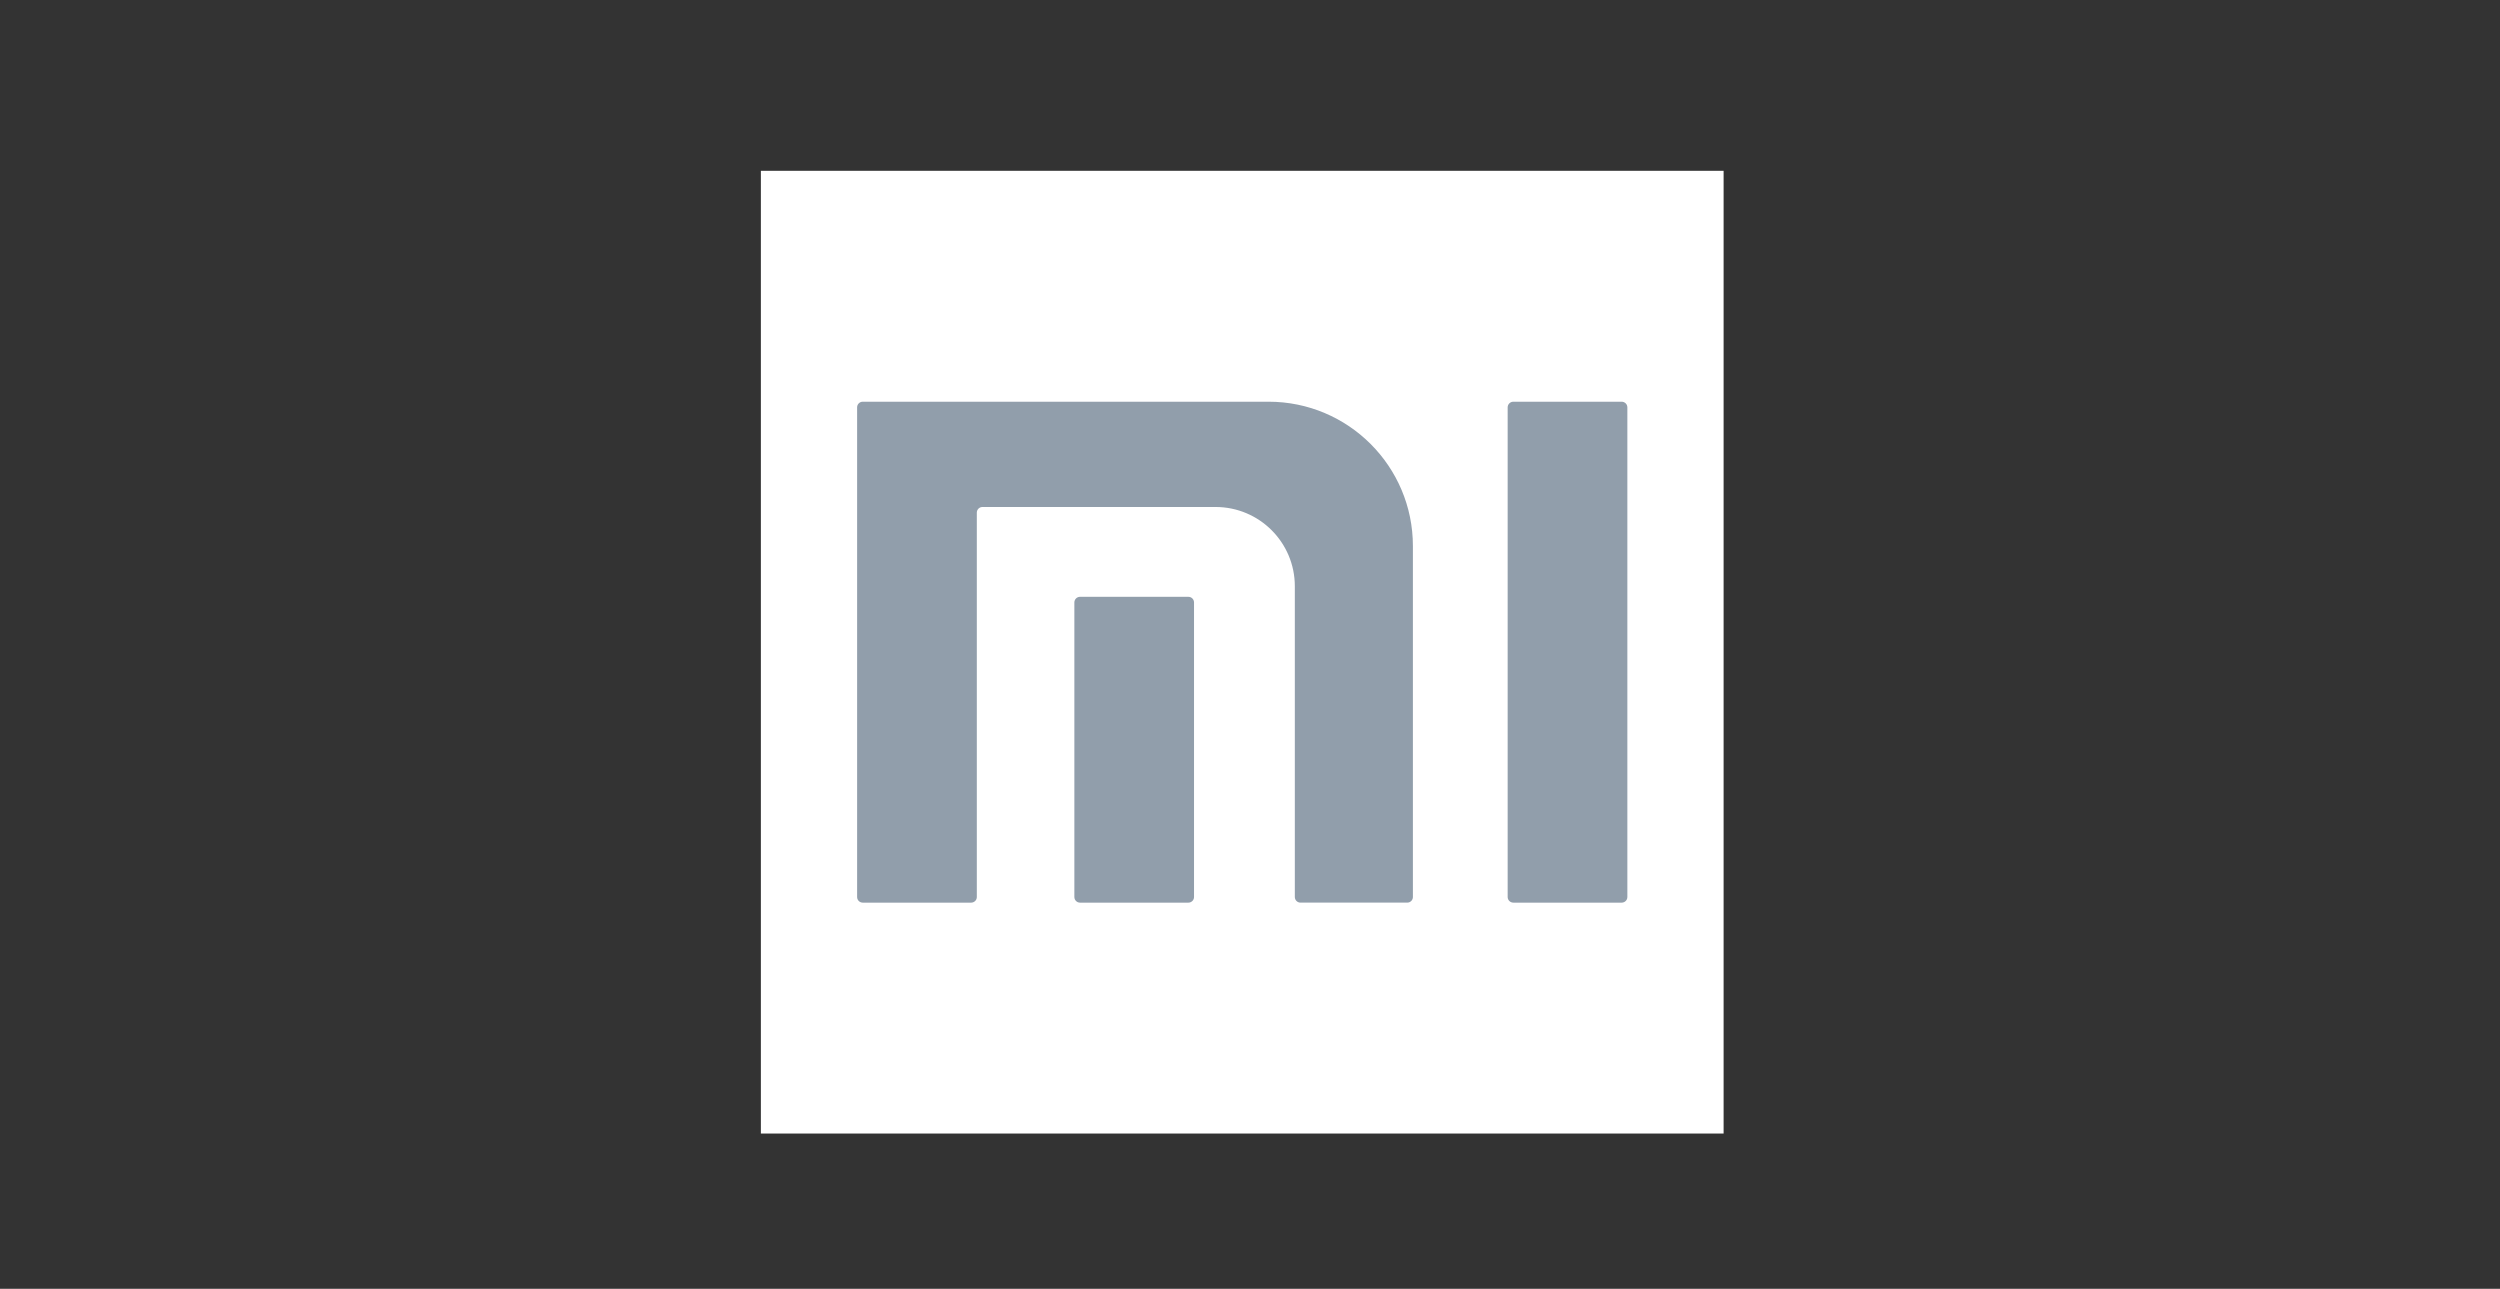 <svg width="161" height="83" viewBox="0 0 161 83" fill="none" xmlns="http://www.w3.org/2000/svg">
<rect x="0" y="0" width="161" height="83" fill="#333333" stroke="none"/>
<mask id="mask0_177_576" style="mask-type:alpha" maskUnits="userSpaceOnUse" x="0" y="0" width="161" height="83">
<rect width="161" height="83" fill="#C4C4C4"/>
</mask>
<g mask="url(#mask0_177_576)">
</g>
<path d="M49 11H111V73H49V11Z" fill="white"/>
<path d="M90.991 57.769V35.168C90.991 30.033 86.829 25.87 81.695 25.87H55.563C55.361 25.87 55.198 26.032 55.198 26.232V57.769C55.198 57.968 55.361 58.13 55.563 58.13H62.543C62.591 58.13 62.638 58.121 62.682 58.102C62.726 58.084 62.767 58.057 62.8 58.024C62.834 57.99 62.861 57.95 62.88 57.906C62.898 57.862 62.907 57.814 62.907 57.767V33.014C62.907 32.966 62.917 32.919 62.935 32.874C62.954 32.83 62.981 32.79 63.014 32.756C63.048 32.722 63.089 32.696 63.133 32.677C63.177 32.659 63.224 32.65 63.272 32.65H78.282C81.101 32.65 83.387 34.934 83.387 37.754V57.766C83.387 57.862 83.425 57.954 83.493 58.023C83.561 58.091 83.654 58.129 83.75 58.129H90.628C90.828 58.129 90.991 57.967 90.991 57.768" fill="#919EAB"/>
<path d="M76.895 57.767C76.895 57.814 76.886 57.862 76.868 57.906C76.85 57.95 76.823 57.99 76.789 58.024C76.755 58.057 76.715 58.084 76.671 58.102C76.627 58.121 76.58 58.13 76.532 58.13H69.553C69.352 58.13 69.189 57.967 69.189 57.767V38.798C69.189 38.751 69.198 38.703 69.217 38.659C69.235 38.615 69.262 38.575 69.296 38.541C69.33 38.507 69.37 38.48 69.414 38.462C69.458 38.444 69.506 38.434 69.553 38.435H76.532C76.58 38.434 76.627 38.444 76.671 38.462C76.715 38.48 76.755 38.507 76.789 38.541C76.823 38.575 76.85 38.615 76.868 38.659C76.886 38.703 76.895 38.751 76.895 38.798V57.767V57.767Z" fill="#919EAB"/>
<path d="M104.802 57.767C104.802 57.968 104.638 58.13 104.437 58.13H97.46C97.258 58.13 97.093 57.968 97.093 57.767V26.235C97.093 26.033 97.258 25.87 97.46 25.87H104.437C104.485 25.87 104.532 25.88 104.576 25.898C104.621 25.916 104.661 25.943 104.695 25.977C104.729 26.011 104.756 26.051 104.774 26.095C104.792 26.14 104.802 26.187 104.802 26.235V57.767Z" fill="#919EAB"/>
</svg>
